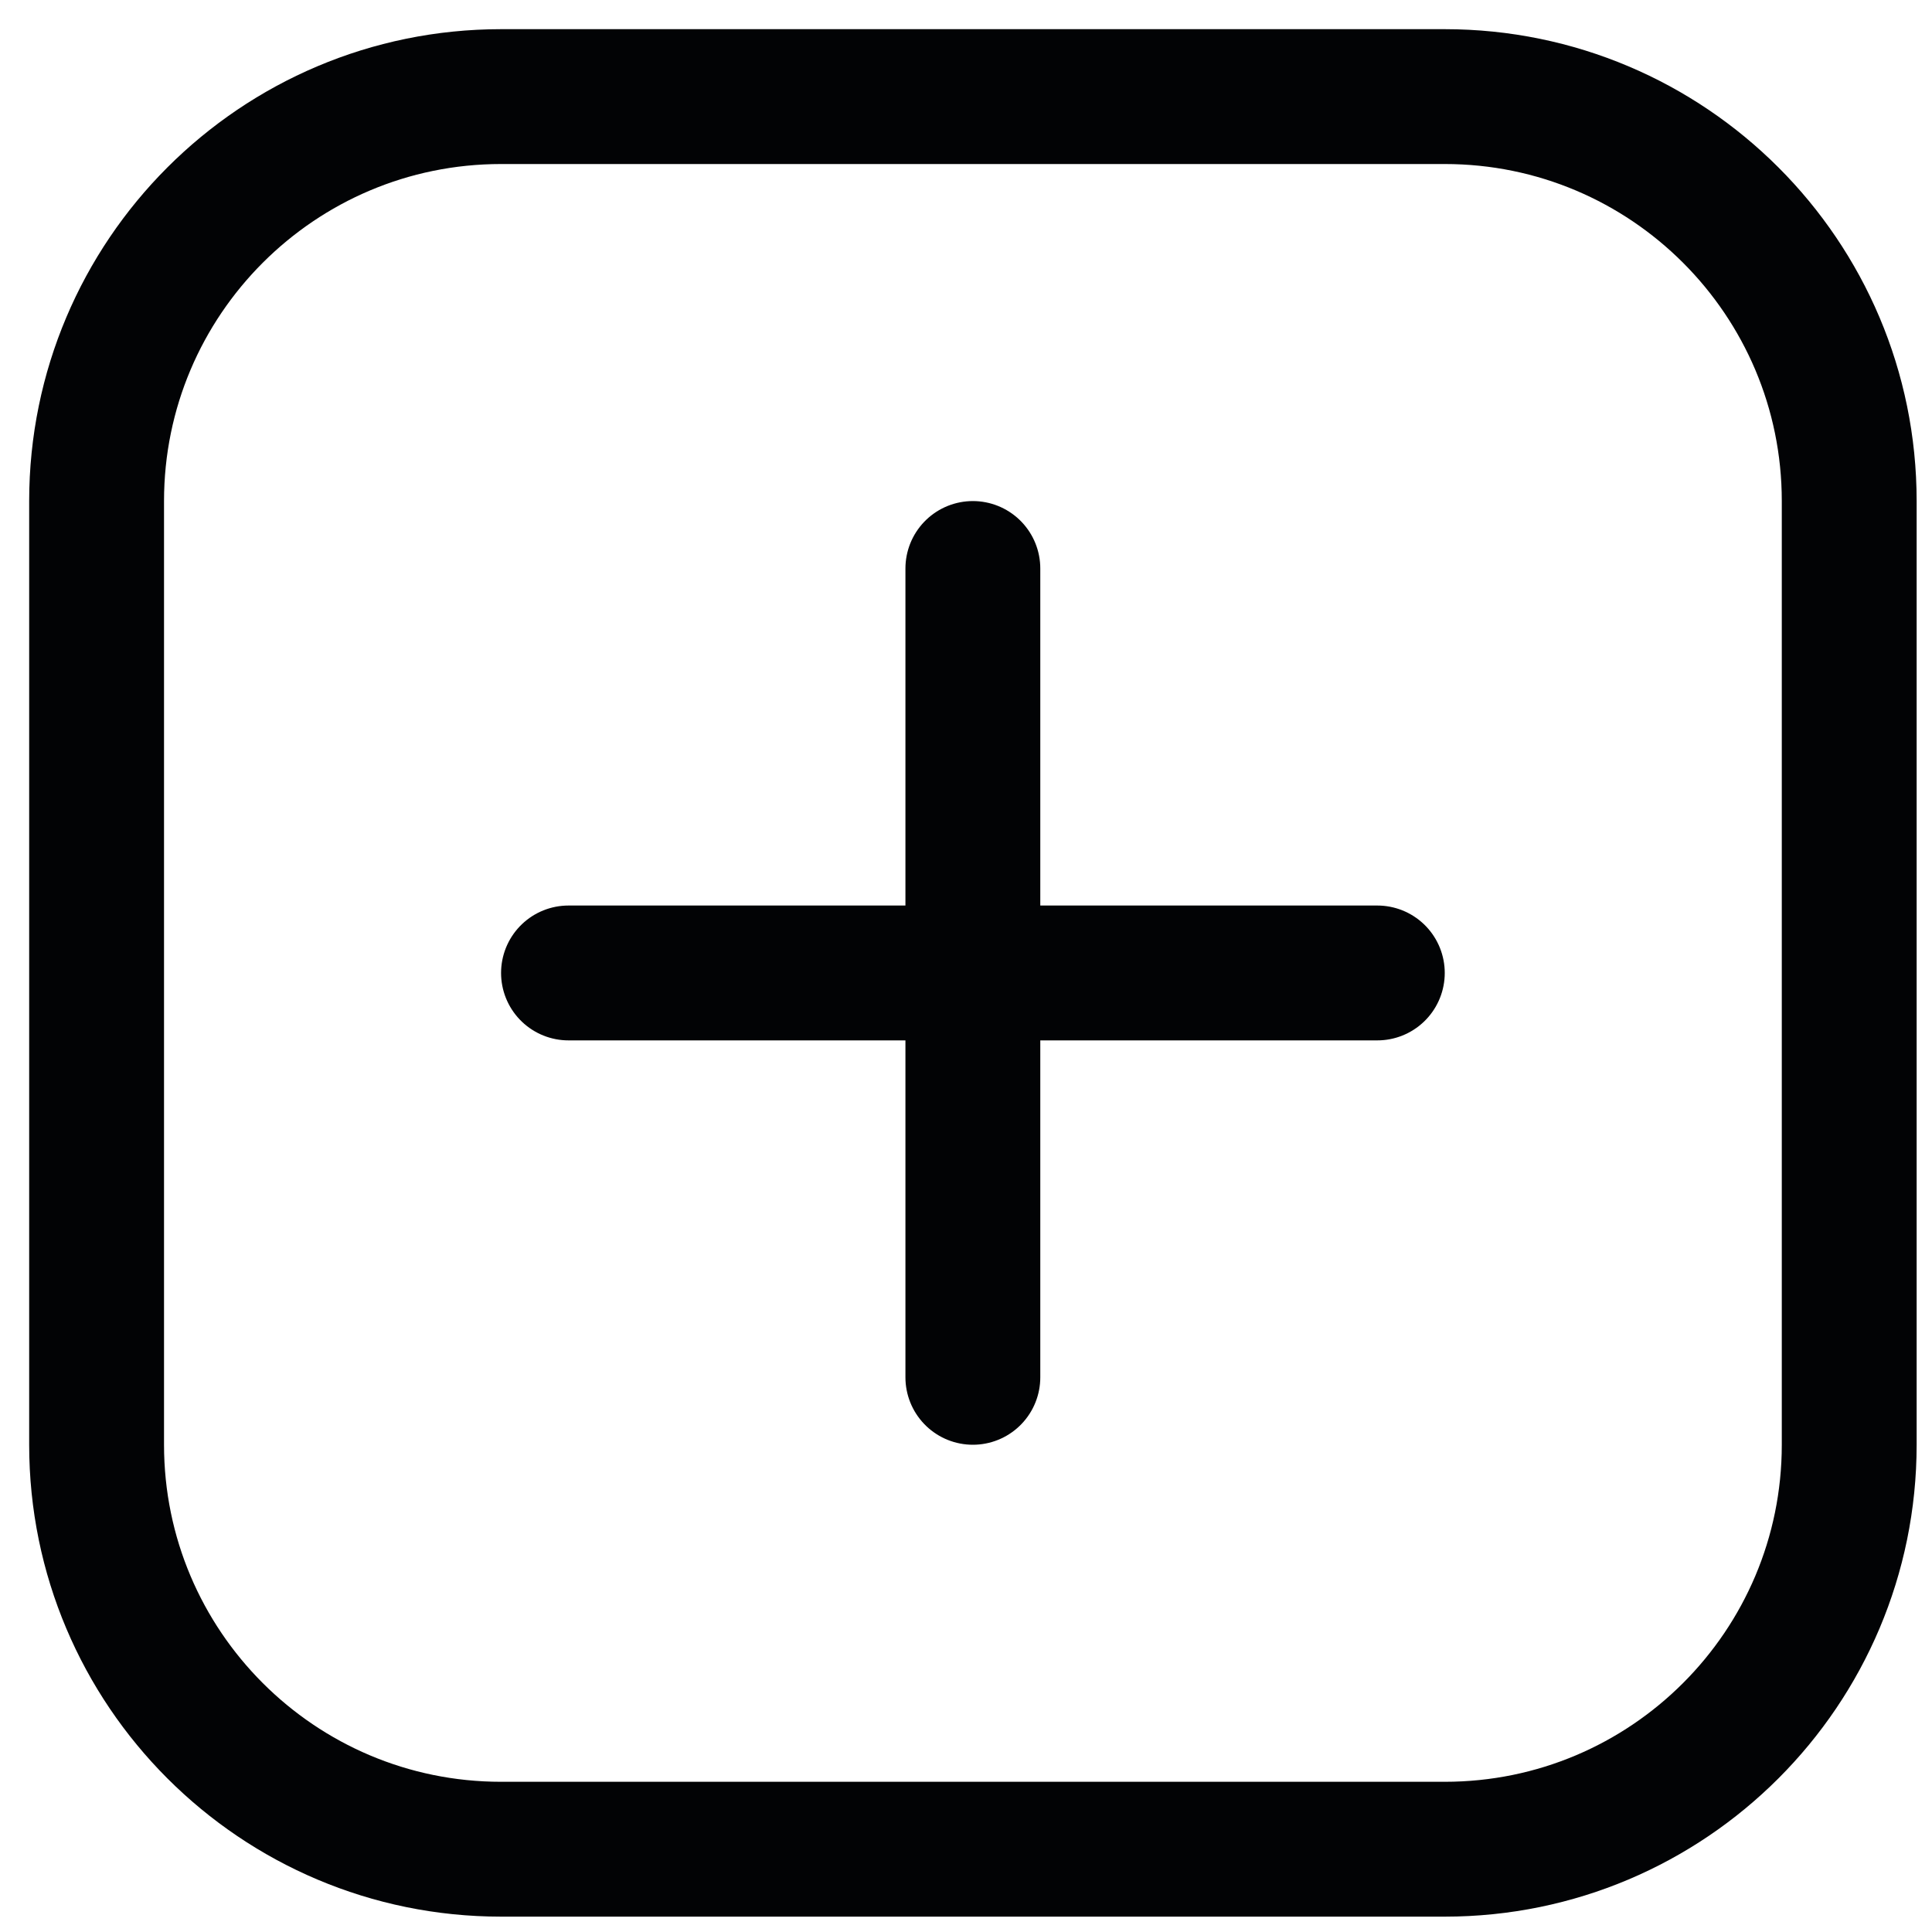<svg width="20" height="20" viewBox="0 0 20 20" fill="none" xmlns="http://www.w3.org/2000/svg">
<path d="M10.071 5.885V14.258" stroke="#020305" stroke-width="1.396" stroke-linecap="round" stroke-linejoin="round"/>
<path d="M5.885 10.072H14.258" stroke="#020305" stroke-width="1.396" stroke-linecap="round" stroke-linejoin="round"/>
<path d="M14.956 1H5.187C2.875 1 1 2.875 1 5.187V14.956C1 17.268 2.875 19.143 5.187 19.143H14.956C17.268 19.143 19.143 17.268 19.143 14.956V5.187C19.143 2.875 17.268 1 14.956 1Z" stroke="#020305" stroke-width="1.396" stroke-linecap="round" stroke-linejoin="round"/>
</svg>
